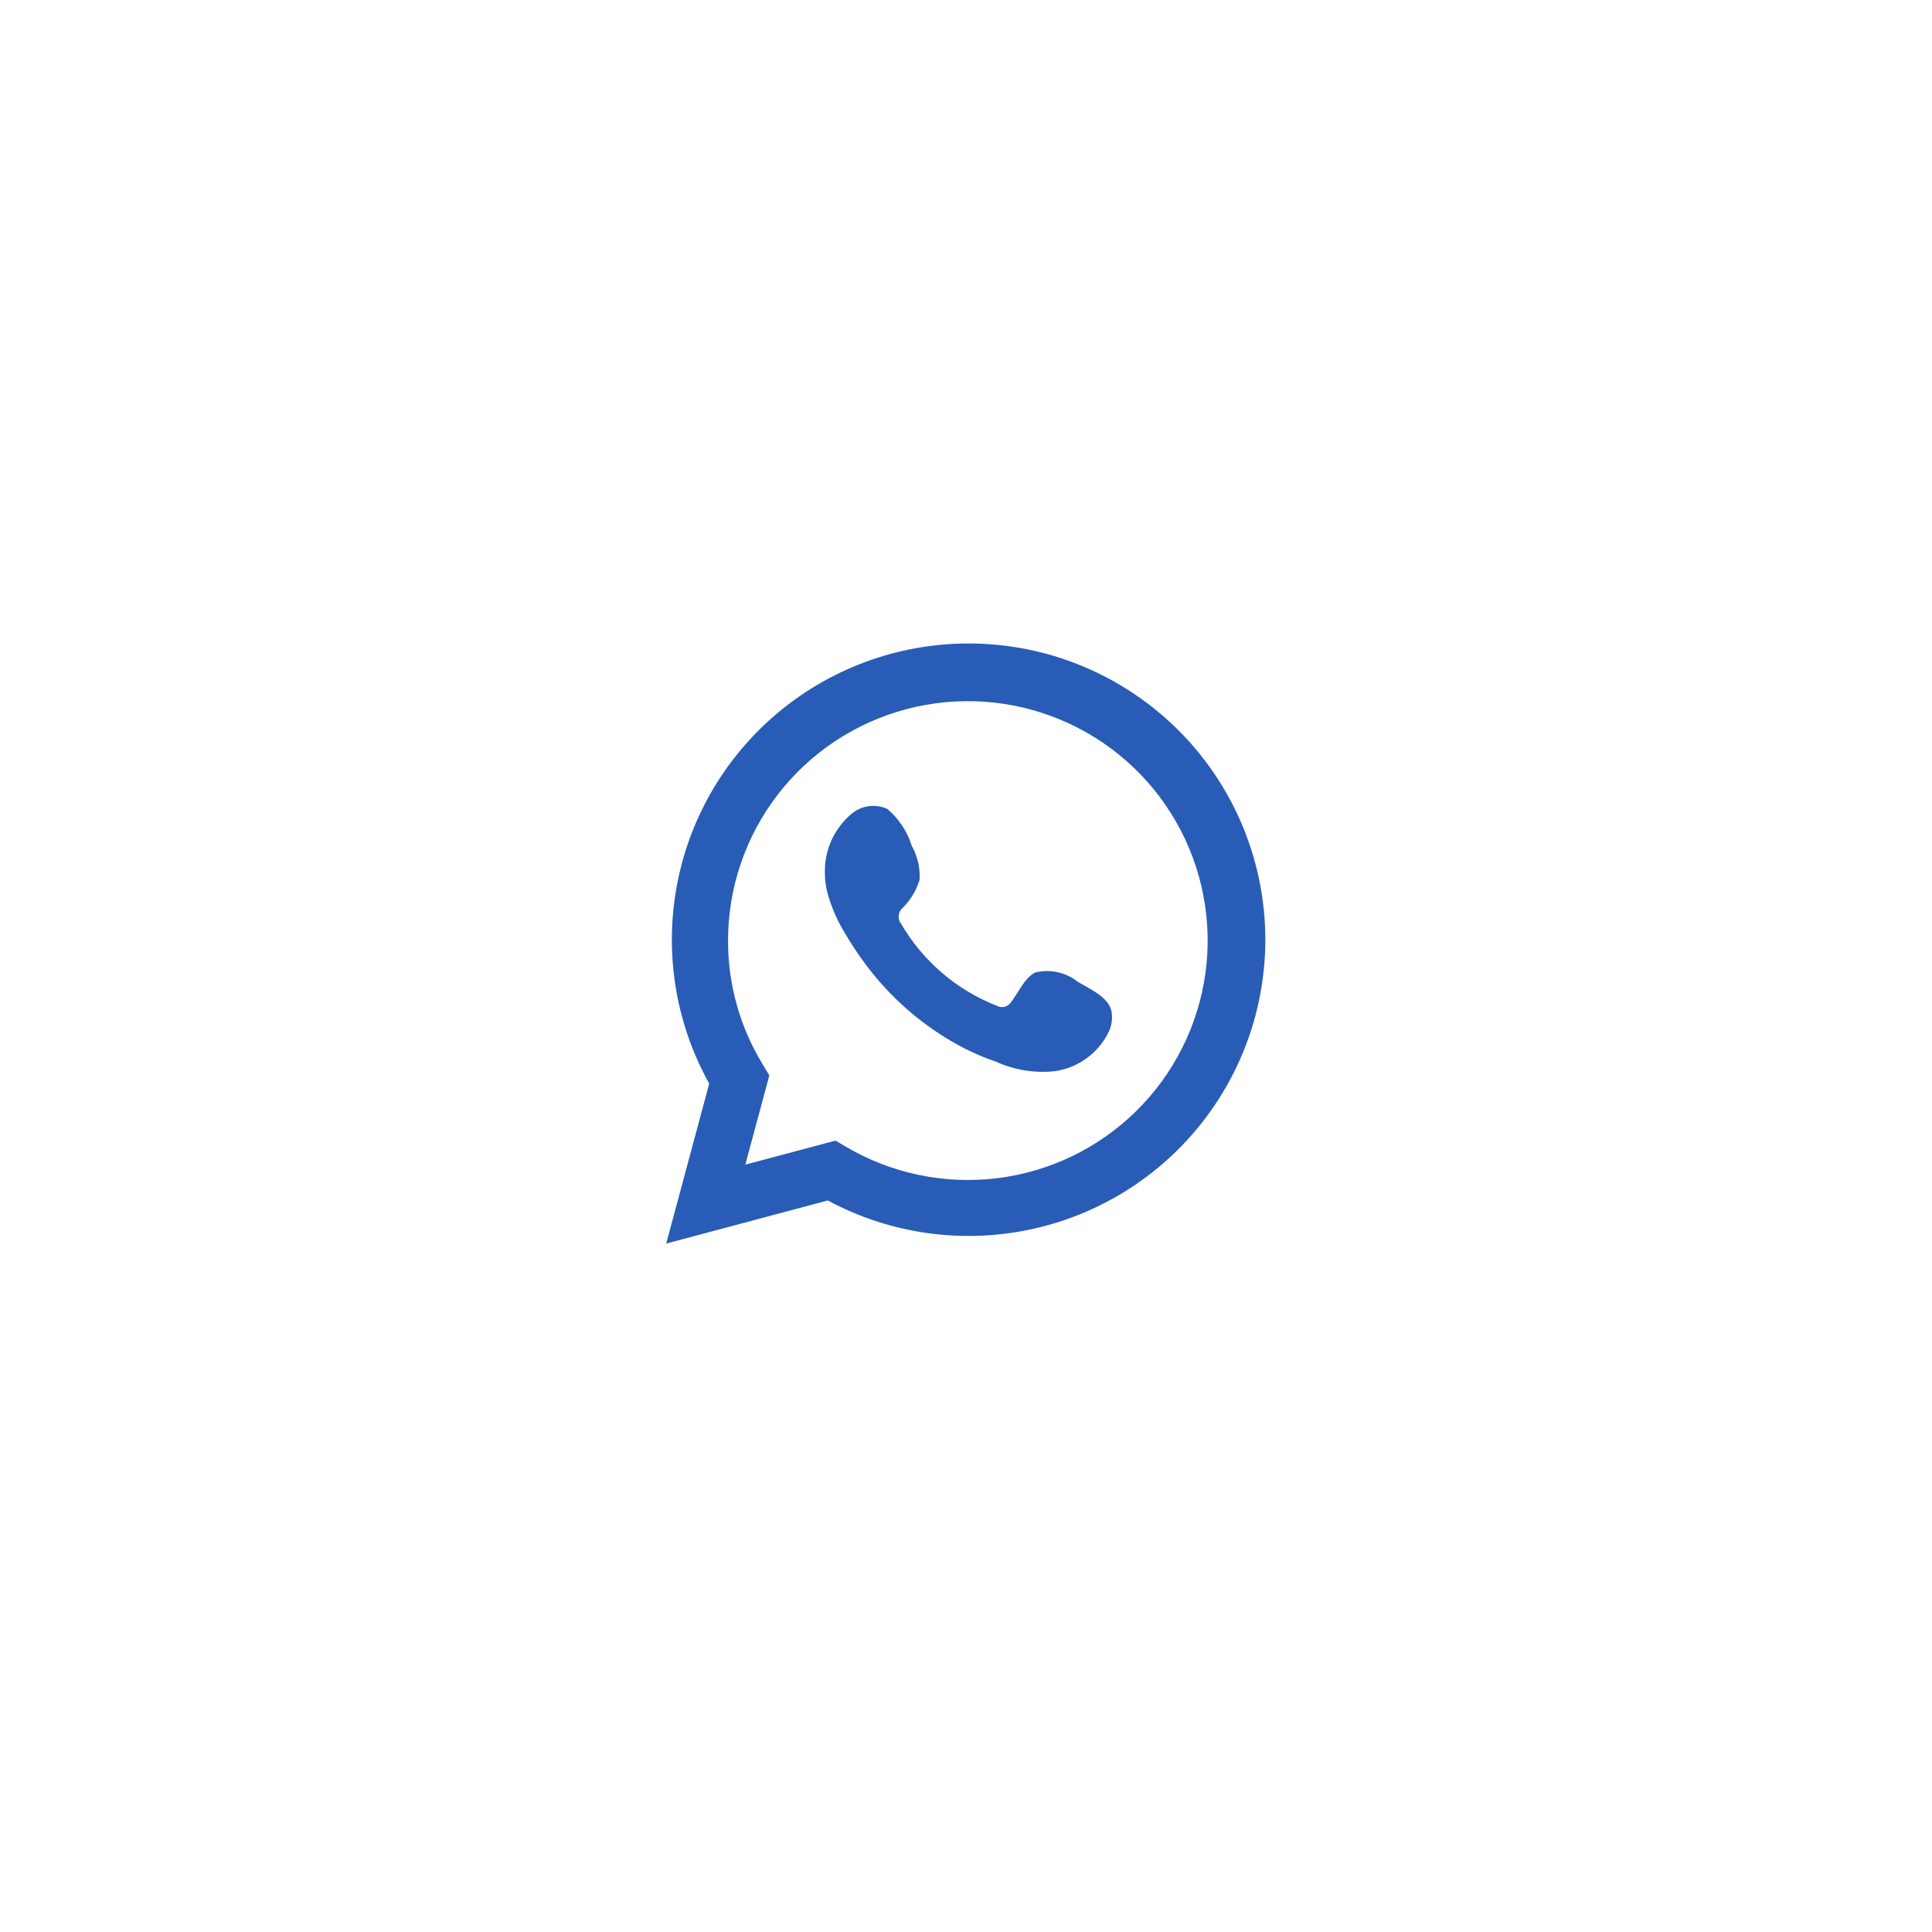 <svg width="58" height="58" viewBox="0 0 58 58" fill="none" xmlns="http://www.w3.org/2000/svg">
<g filter="url(#filter0_d_43_612)">
<rect x="11" y="11" width="36" height="36" rx="18" fill="white" shape-rendering="crispEdges"/>
<path d="M20 37.333L21.291 32.531C20.25 30.661 19.919 28.478 20.36 26.384C20.8 24.289 21.982 22.423 23.689 21.129C25.396 19.834 27.514 19.198 29.653 19.336C31.792 19.474 33.81 20.378 35.336 21.882C36.861 23.385 37.792 25.387 37.959 27.521C38.125 29.655 37.515 31.777 36.24 33.498C34.966 35.219 33.112 36.423 31.02 36.89C28.928 37.357 26.738 37.054 24.851 36.039L20 37.333ZM25.084 34.242L25.384 34.42C26.751 35.228 28.348 35.563 29.925 35.372C31.502 35.18 32.972 34.473 34.104 33.361C35.237 32.248 35.969 30.793 36.187 29.222C36.405 27.651 36.096 26.051 35.308 24.674C34.521 23.296 33.299 22.217 31.833 21.605C30.367 20.993 28.74 20.883 27.204 21.291C25.669 21.698 24.312 22.602 23.344 23.86C22.377 25.119 21.854 26.661 21.856 28.247C21.855 29.562 22.219 30.852 22.908 31.973L23.096 32.283L22.375 34.963L25.084 34.242Z" fill="#285CB6"/>
<path fill-rule="evenodd" clip-rule="evenodd" d="M32.365 29.481C32.19 29.339 31.984 29.239 31.763 29.189C31.543 29.139 31.314 29.14 31.094 29.191C30.764 29.328 30.55 29.846 30.337 30.105C30.292 30.167 30.225 30.21 30.151 30.227C30.076 30.244 29.997 30.233 29.93 30.196C28.72 29.723 27.706 28.856 27.052 27.734C26.996 27.664 26.97 27.576 26.979 27.487C26.987 27.398 27.03 27.315 27.098 27.257C27.336 27.022 27.511 26.73 27.606 26.41C27.628 26.056 27.546 25.703 27.372 25.394C27.238 24.961 26.982 24.575 26.635 24.283C26.456 24.202 26.258 24.175 26.064 24.205C25.87 24.235 25.689 24.32 25.542 24.45C25.288 24.669 25.085 24.943 24.951 25.25C24.816 25.558 24.752 25.892 24.764 26.227C24.765 26.415 24.789 26.603 24.835 26.785C24.953 27.224 25.135 27.643 25.374 28.029C25.547 28.325 25.735 28.611 25.939 28.887C26.599 29.792 27.43 30.561 28.384 31.151C28.863 31.45 29.375 31.694 29.91 31.877C30.465 32.128 31.078 32.224 31.684 32.156C32.029 32.103 32.356 31.967 32.636 31.759C32.917 31.551 33.141 31.278 33.291 30.963C33.379 30.773 33.405 30.56 33.367 30.354C33.276 29.932 32.711 29.684 32.365 29.481Z" fill="#285CB6"/>
</g>
<defs>
<filter id="filter0_d_43_612" x="0.9" y="0.9" width="56.2" height="56.2" filterUnits="userSpaceOnUse" color-interpolation-filters="sRGB">
<feFlood flood-opacity="0" result="BackgroundImageFix"/>
<feColorMatrix in="SourceAlpha" type="matrix" values="0 0 0 0 0 0 0 0 0 0 0 0 0 0 0 0 0 0 127 0" result="hardAlpha"/>
<feOffset/>
<feGaussianBlur stdDeviation="5.05"/>
<feComposite in2="hardAlpha" operator="out"/>
<feColorMatrix type="matrix" values="0 0 0 0 0.781 0 0 0 0 0.781 0 0 0 0 0.781 0 0 0 0.15 0"/>
<feBlend mode="normal" in2="BackgroundImageFix" result="effect1_dropShadow_43_612"/>
<feBlend mode="normal" in="SourceGraphic" in2="effect1_dropShadow_43_612" result="shape"/>
</filter>
</defs>
</svg>
